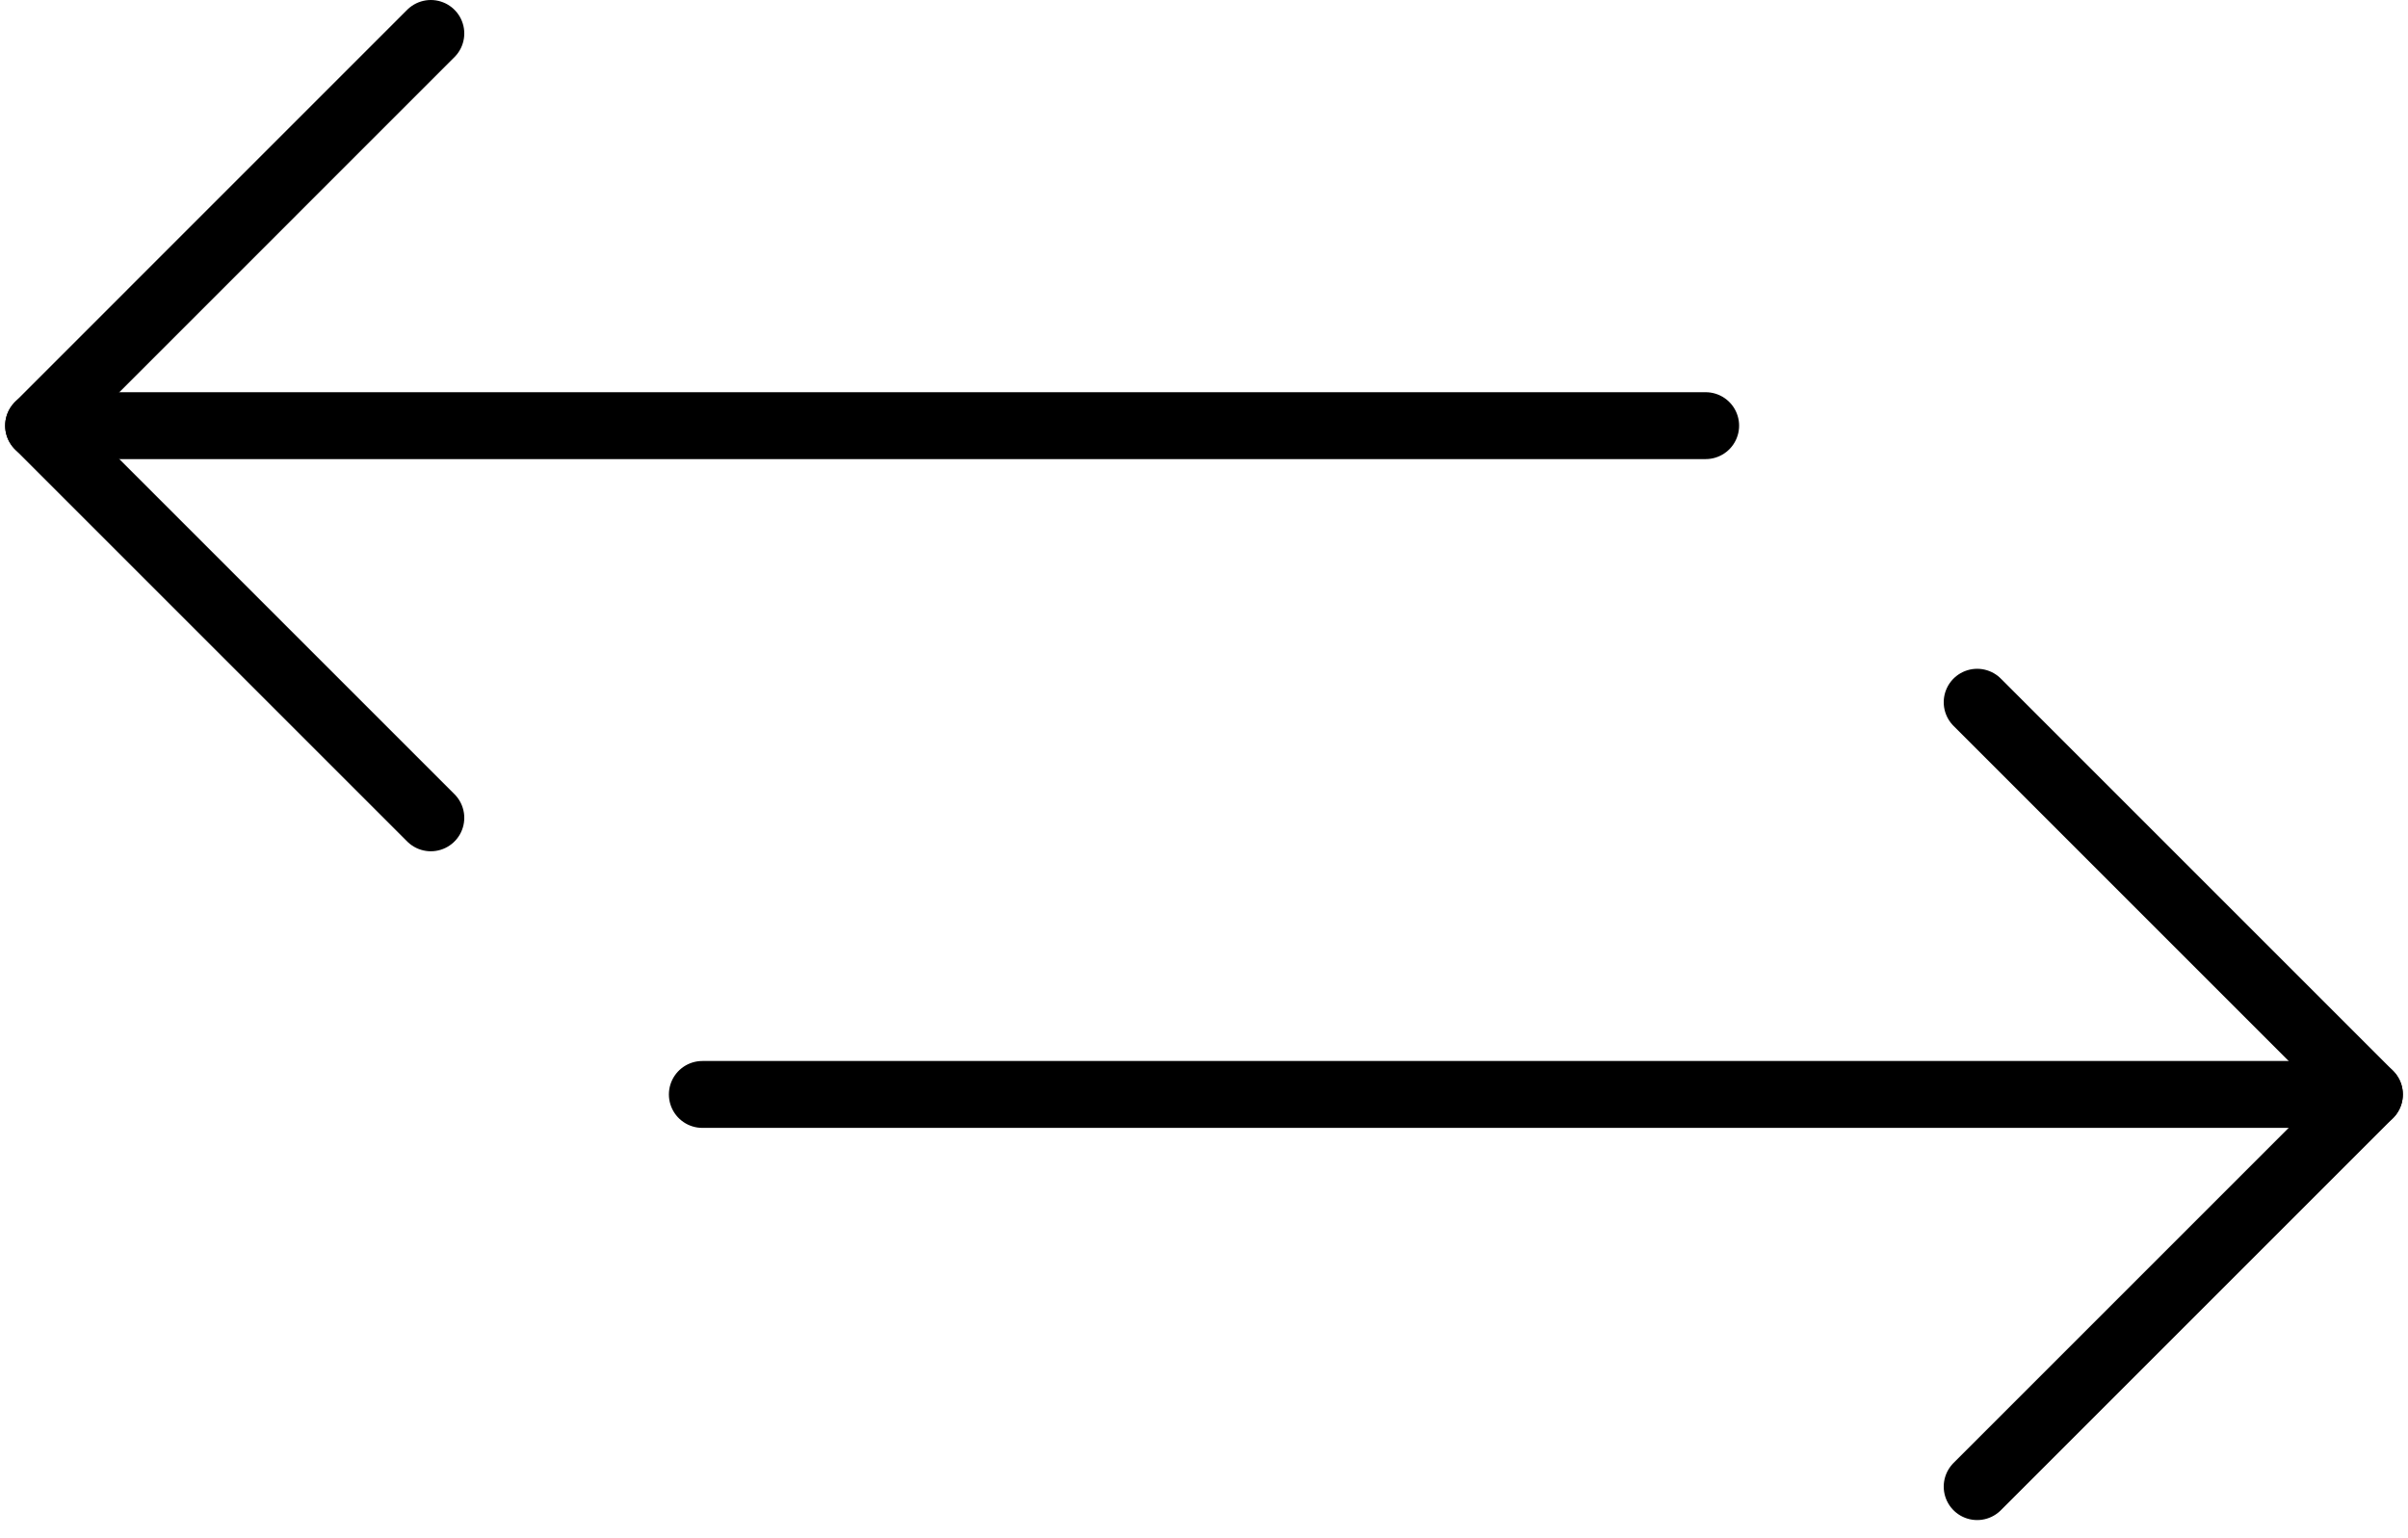 <?xml version="1.0" encoding="UTF-8"?>
<svg width="72px" height="46px" viewBox="0 0 72 46" version="1.1" xmlns="http://www.w3.org/2000/svg" xmlns:xlink="http://www.w3.org/1999/xlink">
    <title>Group</title>
    <g id="Page-1" stroke="none" stroke-width="1" fill="none" fill-rule="evenodd" stroke-linecap="round" stroke-linejoin="round">
        <g id="Scoped-consent" transform="translate(-358, -213)" stroke="#000000" stroke-width="2">
            <g id="Group" transform="translate(359, 214)">
                <g id="data-transfer-horizontal" transform="translate(20, 20)">
                    <line x1="0" y1="11.729" x2="49.846" y2="11.729" id="Path"></line>
                    <polyline id="Path" points="38.118 0 49.846 11.729 38.118 23.457"></polyline>
                </g>
                <g id="data-transfer-horizontal" transform="translate(25, 12) scale(-1, 1) translate(-25, -12) ">
                    <line x1="0" y1="11.729" x2="49.846" y2="11.729" id="Path"></line>
                    <polyline id="Path" points="38.118 0 49.846 11.729 38.118 23.457"></polyline>
                </g>
            </g>
        </g>
    </g>
</svg>